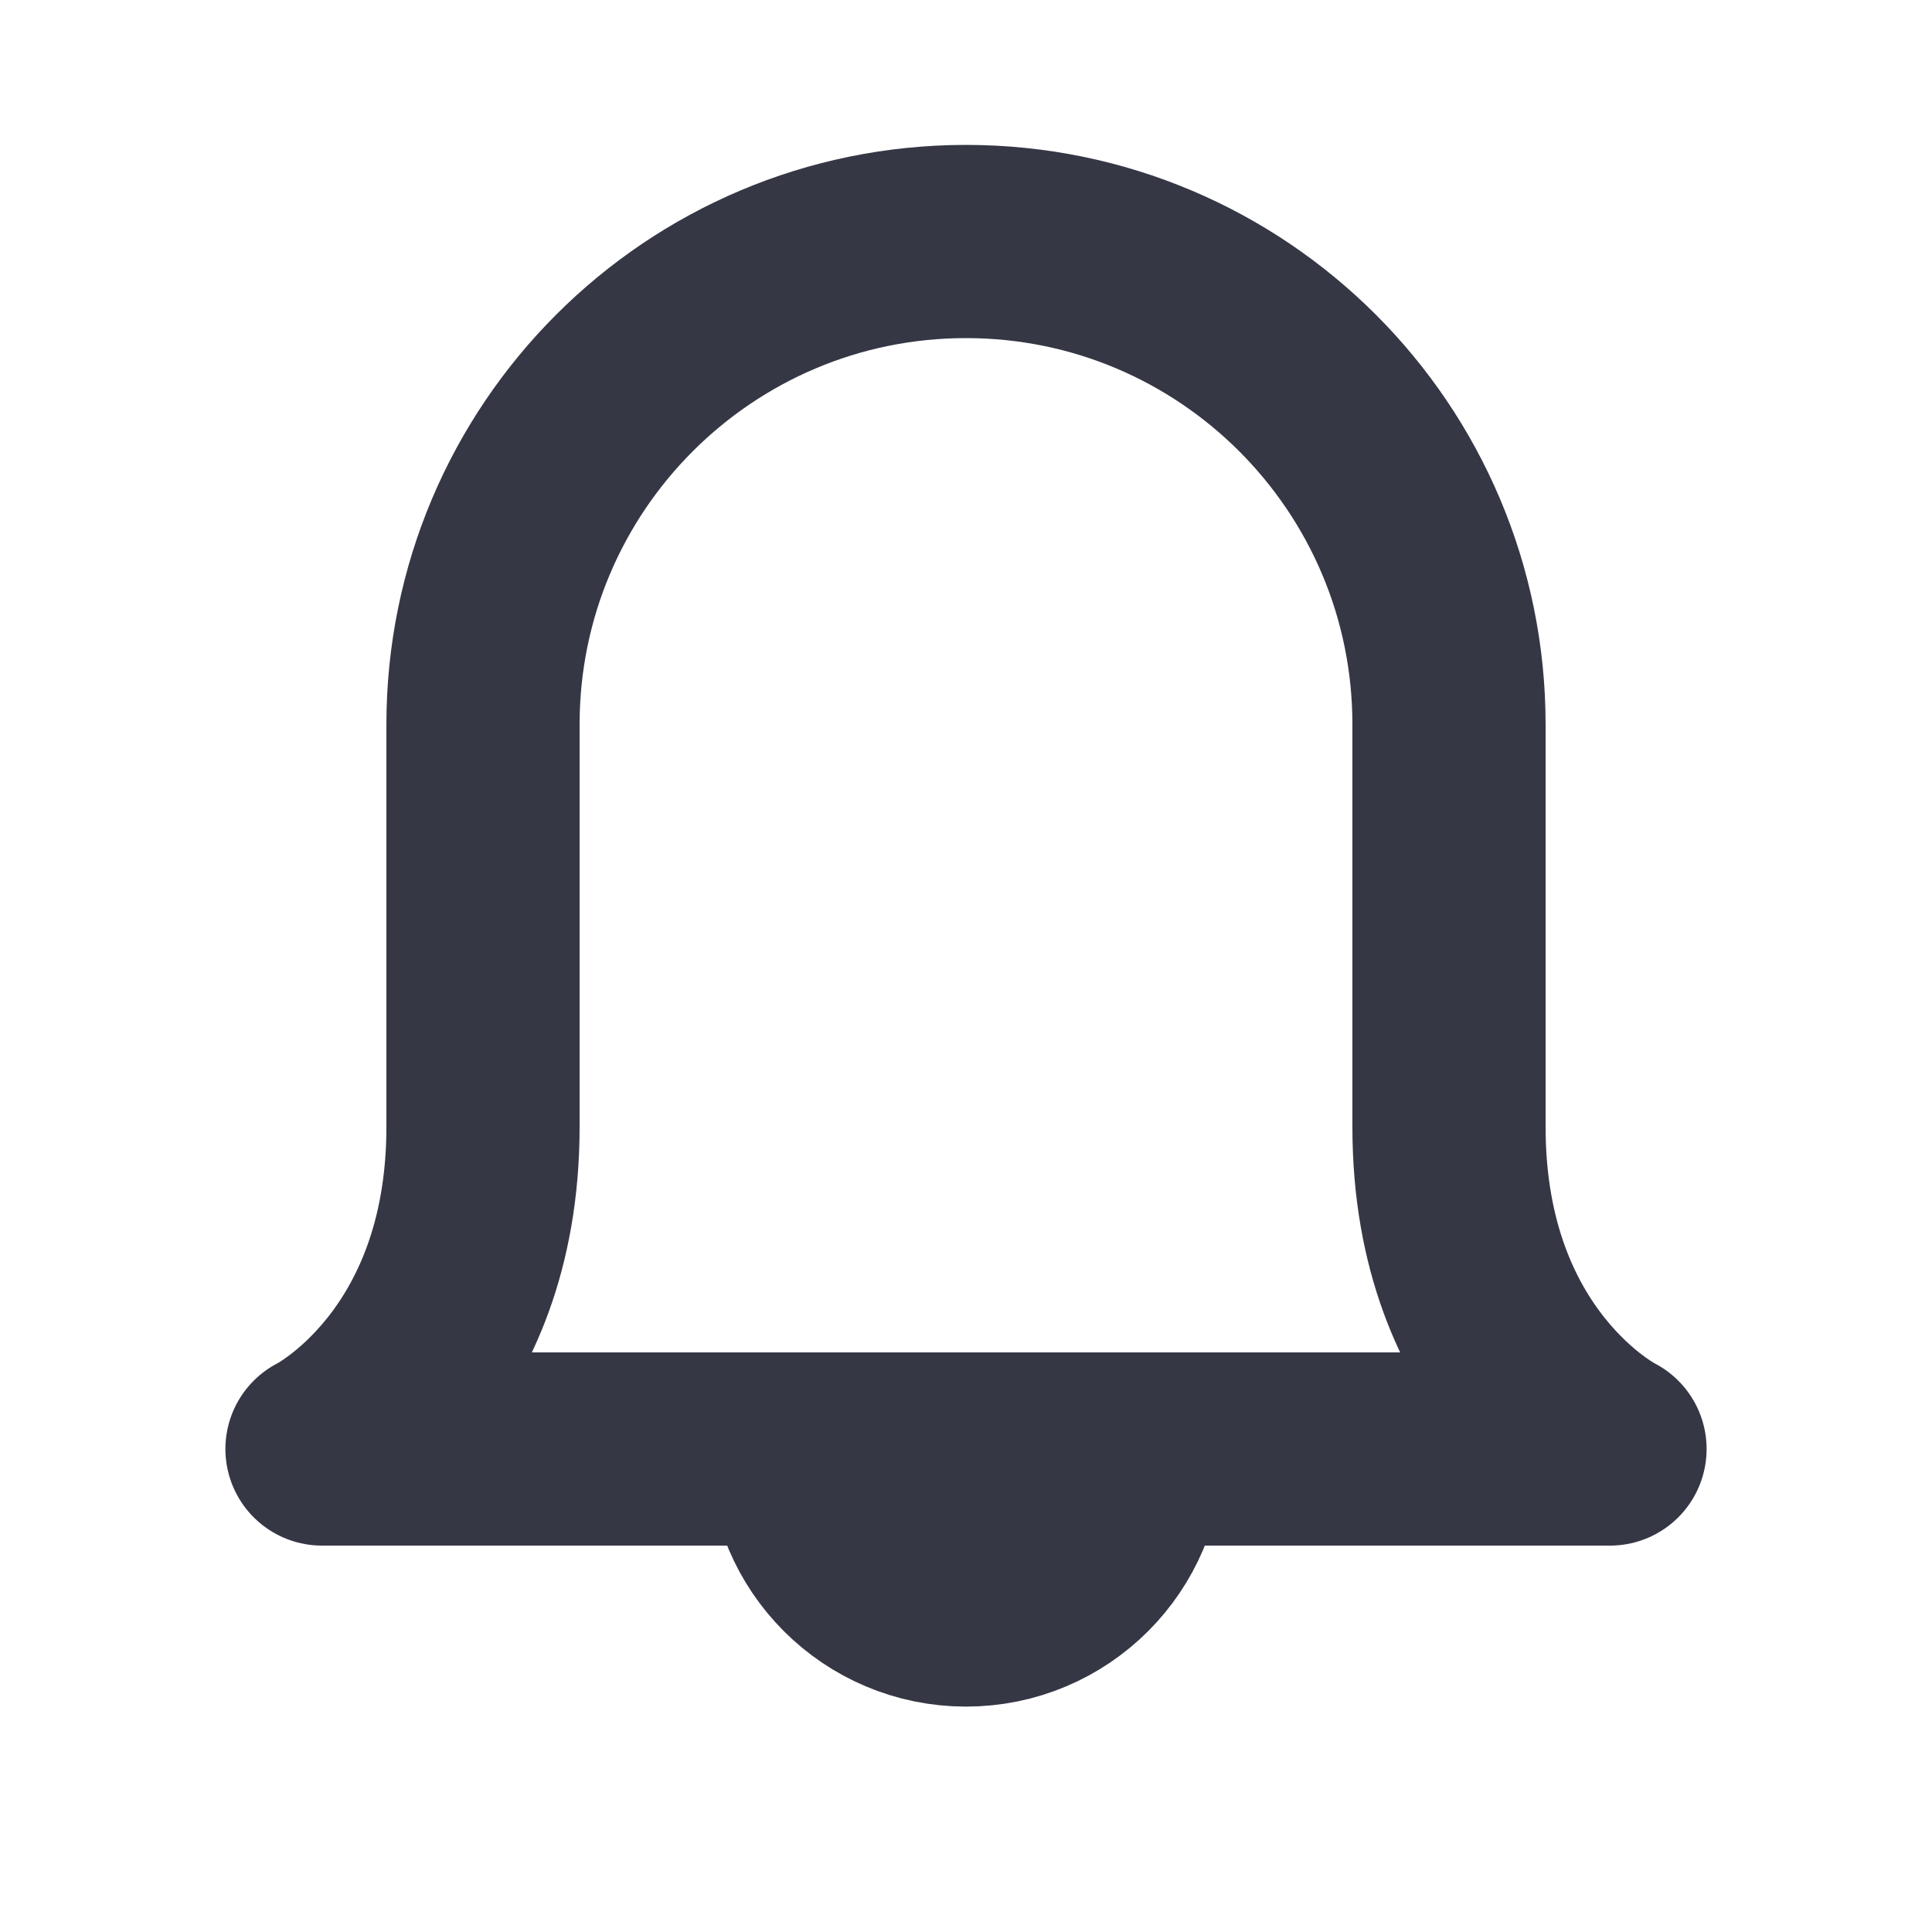 <svg width="30" height="30" viewBox="0 0 30 30" fill="none" xmlns="http://www.w3.org/2000/svg">
<g id="bell">
<path id="Rectangle 4" fill-rule="evenodd" clip-rule="evenodd" d="M15 3.75C19.142 3.75 22.5 7.108 22.5 11.25C22.5 13.641 22.5 16.043 22.5 17.5C22.5 21.25 25 22.5 25 22.5L5 22.5C5 22.5 7.5 21.25 7.5 17.5C7.5 16.043 7.5 13.641 7.5 11.25C7.5 7.108 10.858 3.75 15 3.75V3.75Z" stroke="#353745" stroke-width="3" stroke-linejoin="round"/>
<path id="Oval" d="M12.5 22.5C12.5 23.881 13.619 25 15 25C16.381 25 17.5 23.881 17.5 22.5" stroke="#353745" stroke-width="3"/>
</g>
</svg>
